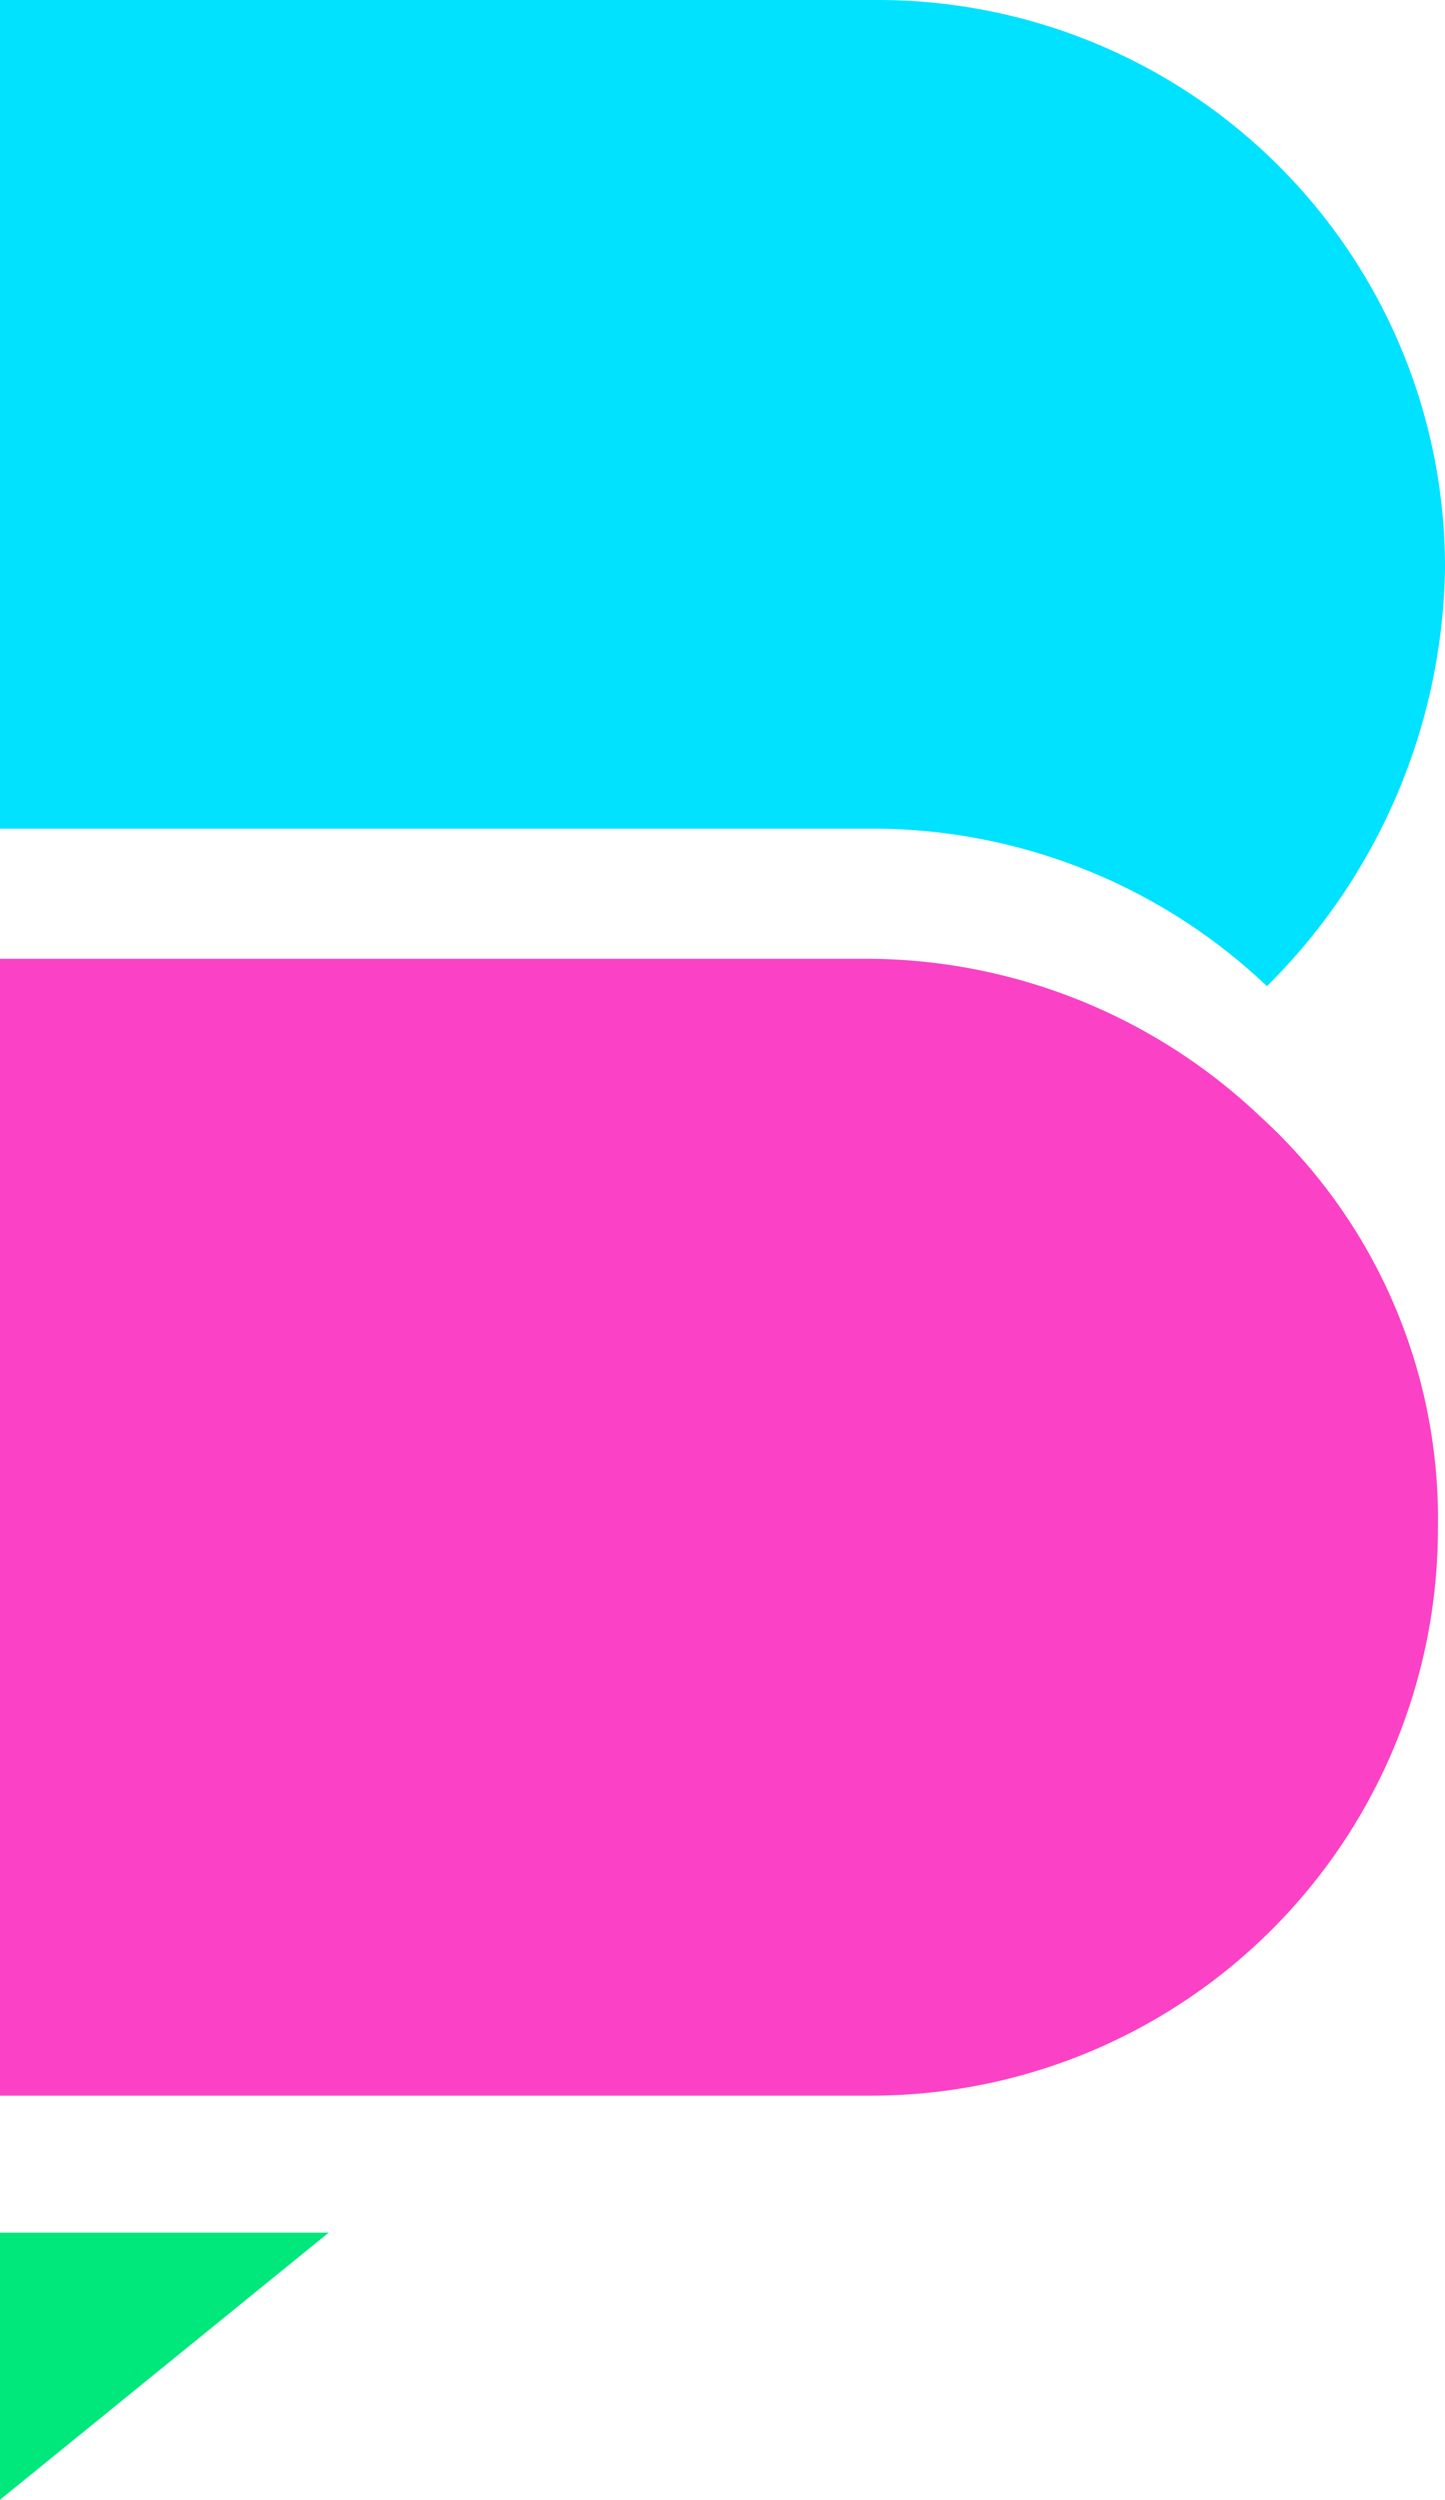 <svg id="Groupe_3" data-name="Groupe 3" xmlns="http://www.w3.org/2000/svg" width="24.118" height="41.72" viewBox="0 0 24.118 41.72">
  <g id="Groupe_2" data-name="Groupe 2">
    <g id="Groupe_1" data-name="Groupe 1">
      <path id="Tracé_1" data-name="Tracé 1" d="M48.818,62.087h0A9.464,9.464,0,0,0,39.331,52.6H24.7V66.43H39.331a9.558,9.558,0,0,1,6.515,2.629A10.033,10.033,0,0,0,48.818,62.087Z" transform="translate(-24.7 -52.6)" fill="#00e2ff"/>
      <path id="Tracé_2" data-name="Tracé 2" d="M45.731,69.229A9.558,9.558,0,0,0,39.216,66.6H24.7V85.574H39.216A9.464,9.464,0,0,0,48.7,76.087,9.077,9.077,0,0,0,45.731,69.229Z" transform="translate(-24.7 -50.598)" fill="#fb41c6"/>
      <path id="Tracé_3" data-name="Tracé 3" d="M24.7,89.658,30.186,85.2H24.7Z" transform="translate(-24.7 -47.938)" fill="#00e87b"/>
    </g>
  </g>
</svg>
